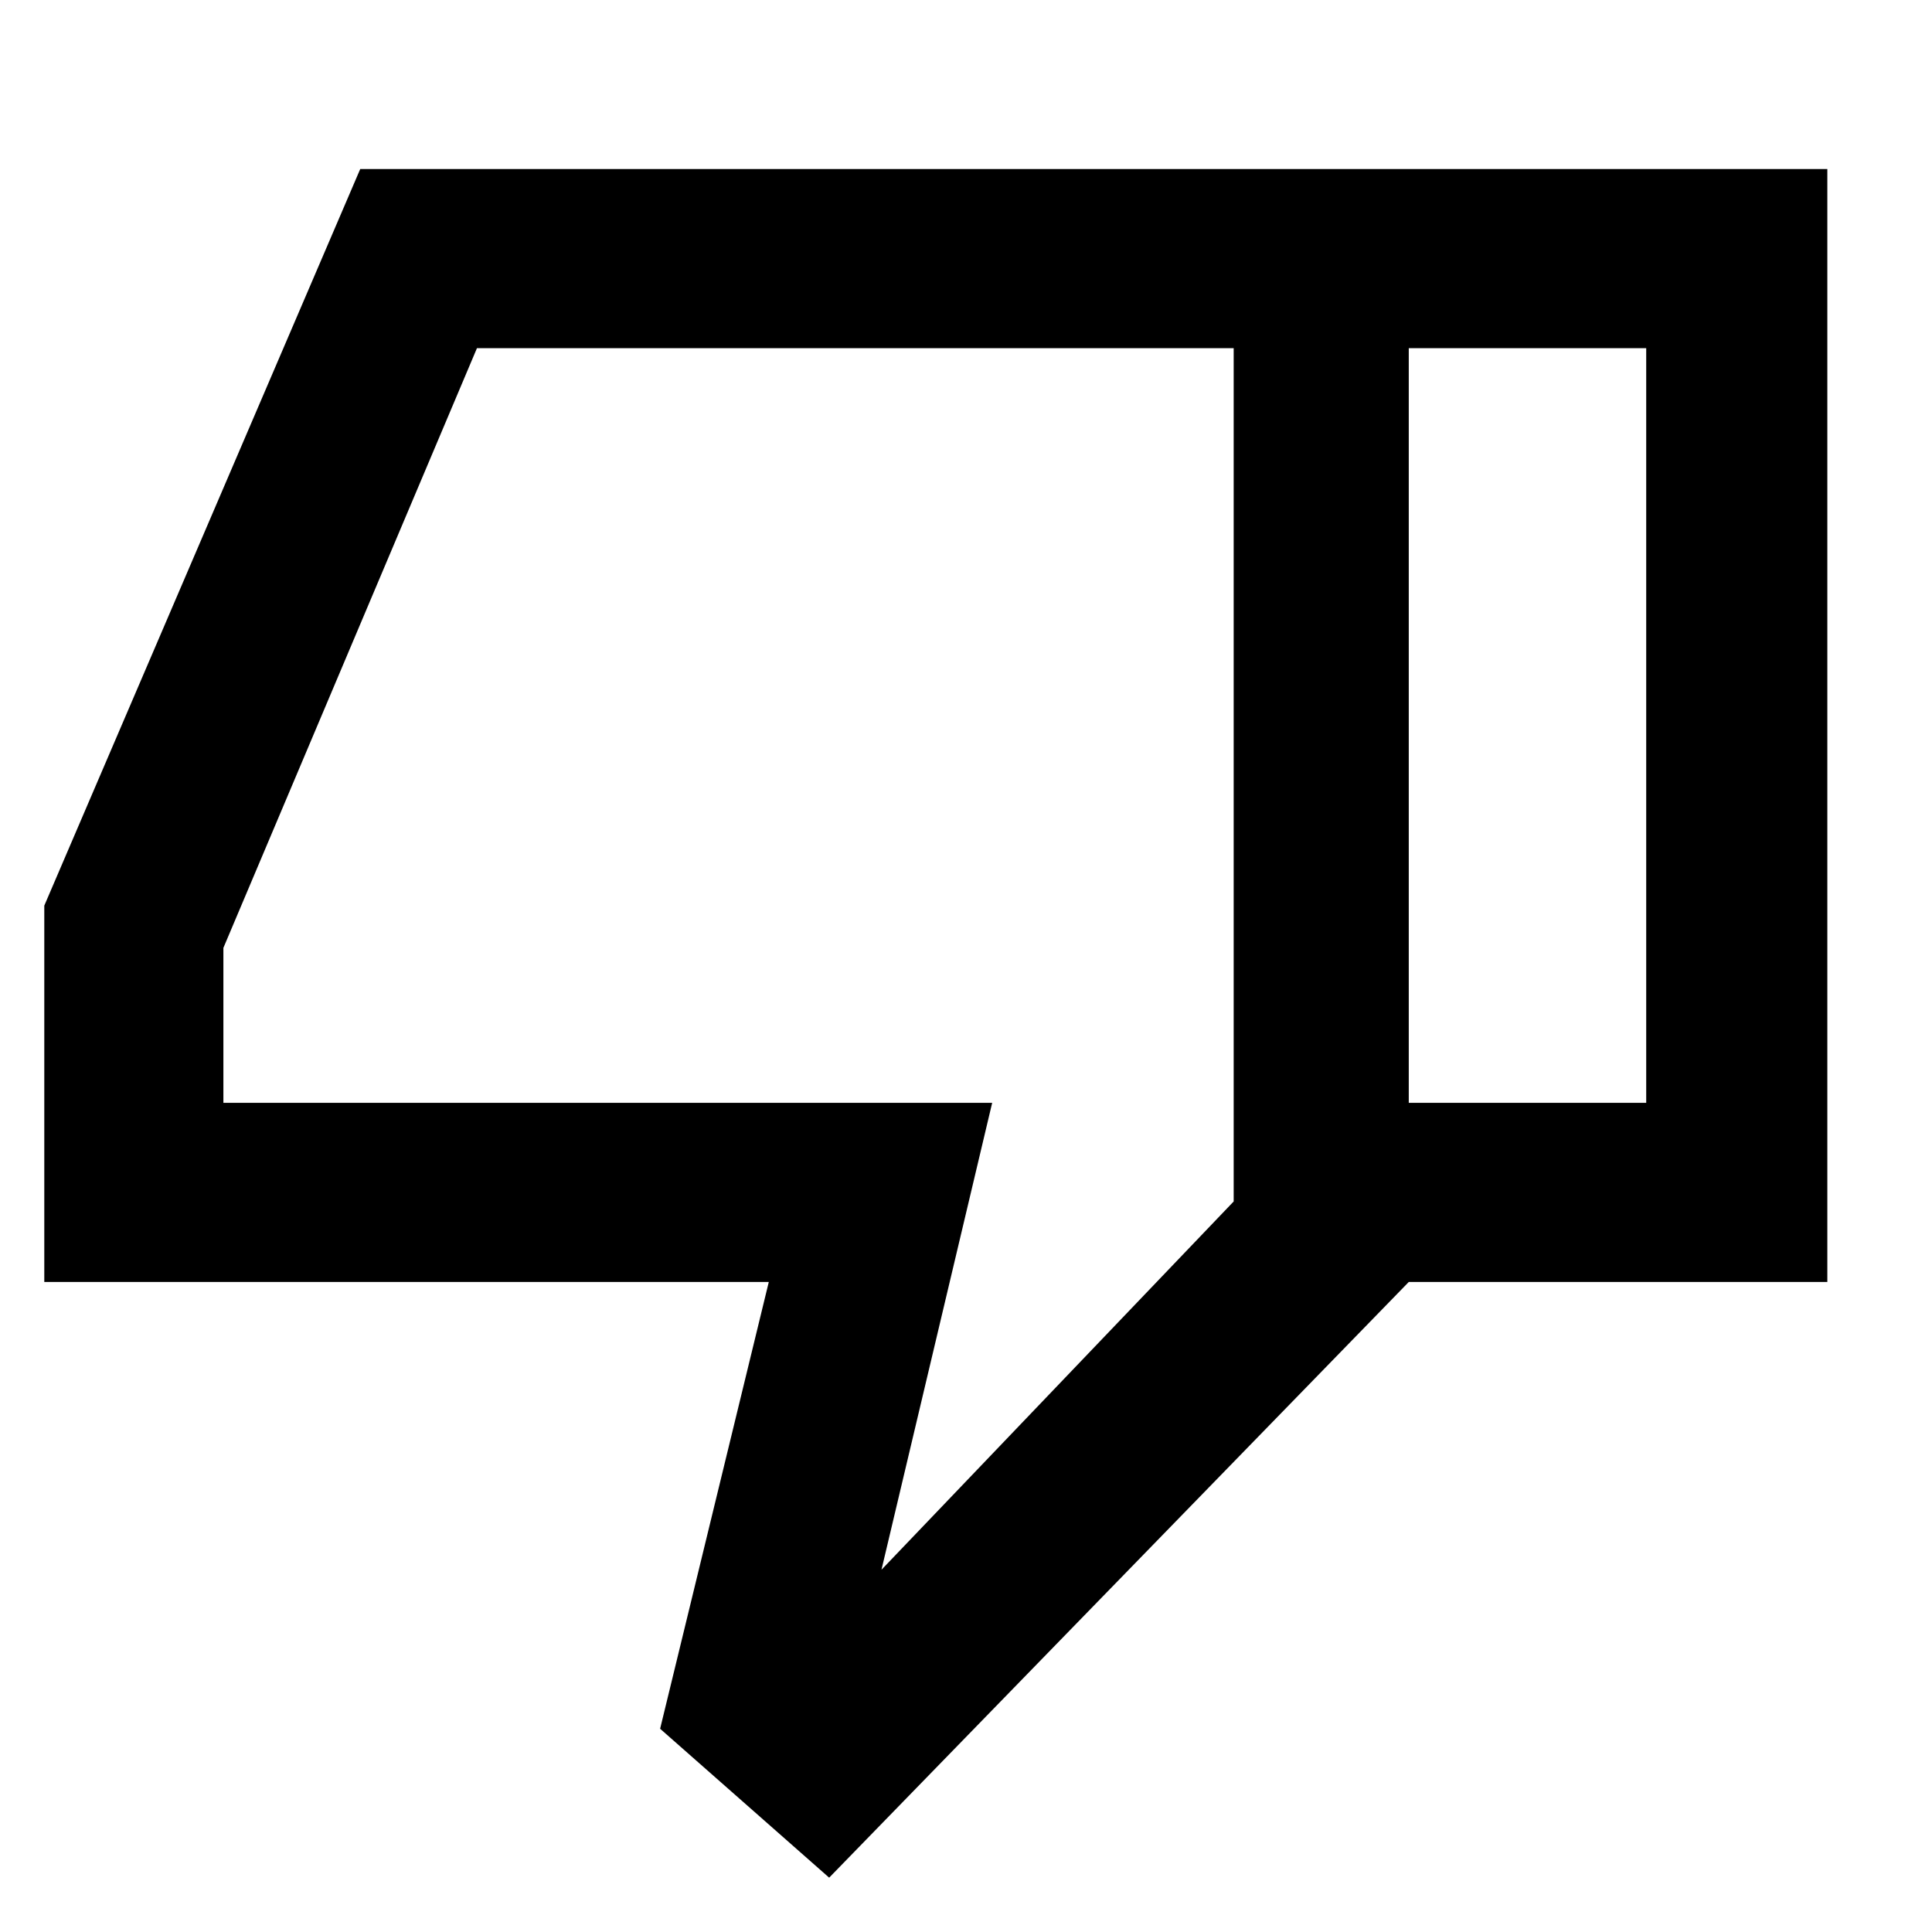 <svg xmlns="http://www.w3.org/2000/svg" height="40" width="40"><path d="M.917 26.542V18.75L7.458 3.5h21.709v23.042l-12 12.333-3.5-3.083 2.25-9.25ZM25.542 7.208H9.875l-5.25 12.417v3.208h15.917L18.25 32.5l7.292-7.625Zm0 17.667V7.208Zm3.625 1.667v-3.709h4.916V7.208h-4.916V3.5h8.666v23.042Z"/></svg>